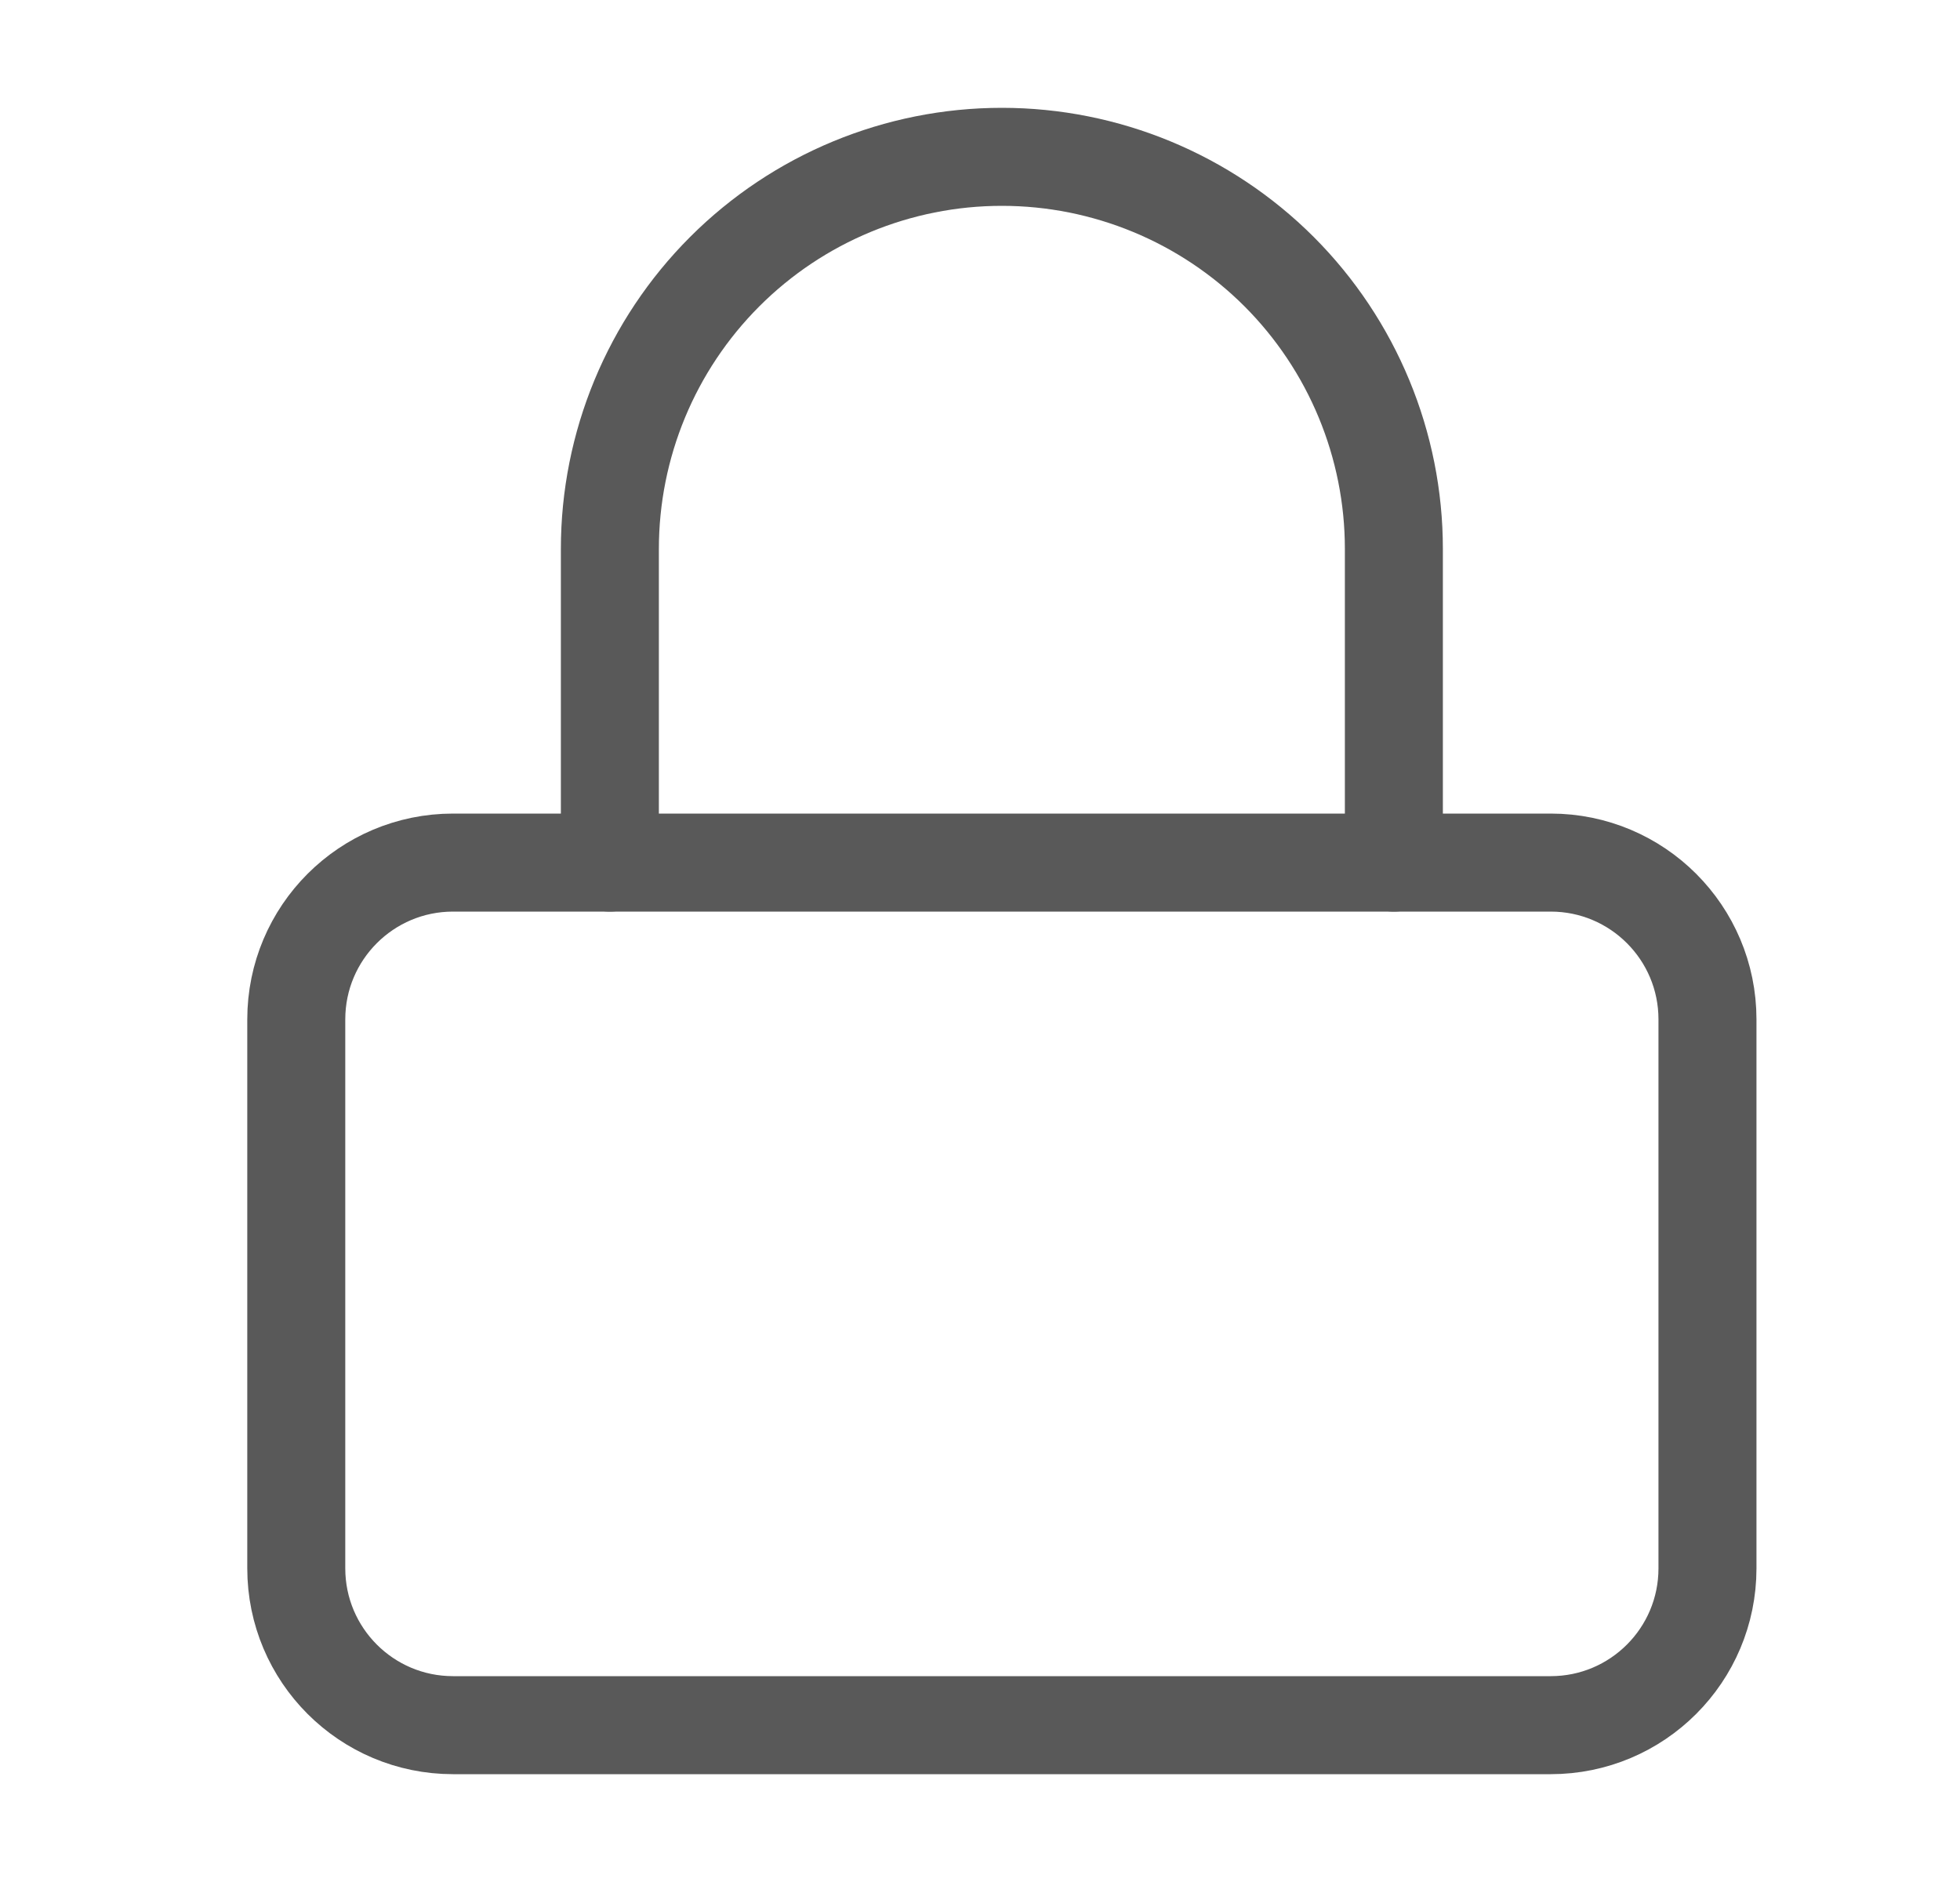 <svg width="25" height="24" viewBox="0 0 25 24" fill="none" xmlns="http://www.w3.org/2000/svg">
<g id="lock">
<path id="Vector" d="M19.779 11H5.779C4.674 11 3.779 11.895 3.779 13V20C3.779 21.105 4.674 22 5.779 22H19.779C20.884 22 21.779 21.105 21.779 20V13C21.779 11.895 20.884 11 19.779 11Z" stroke="#595959" stroke-width="1.25" stroke-linecap="round" stroke-linejoin="round"/>
<path id="Vector_2" d="M7.779 11V7C7.779 5.674 8.306 4.402 9.244 3.464C10.181 2.527 11.453 2 12.779 2C14.105 2 15.377 2.527 16.315 3.464C17.252 4.402 17.779 5.674 17.779 7V11" stroke="#595959" stroke-width="1.25" stroke-linecap="round" stroke-linejoin="round"/>
</g>
</svg>
